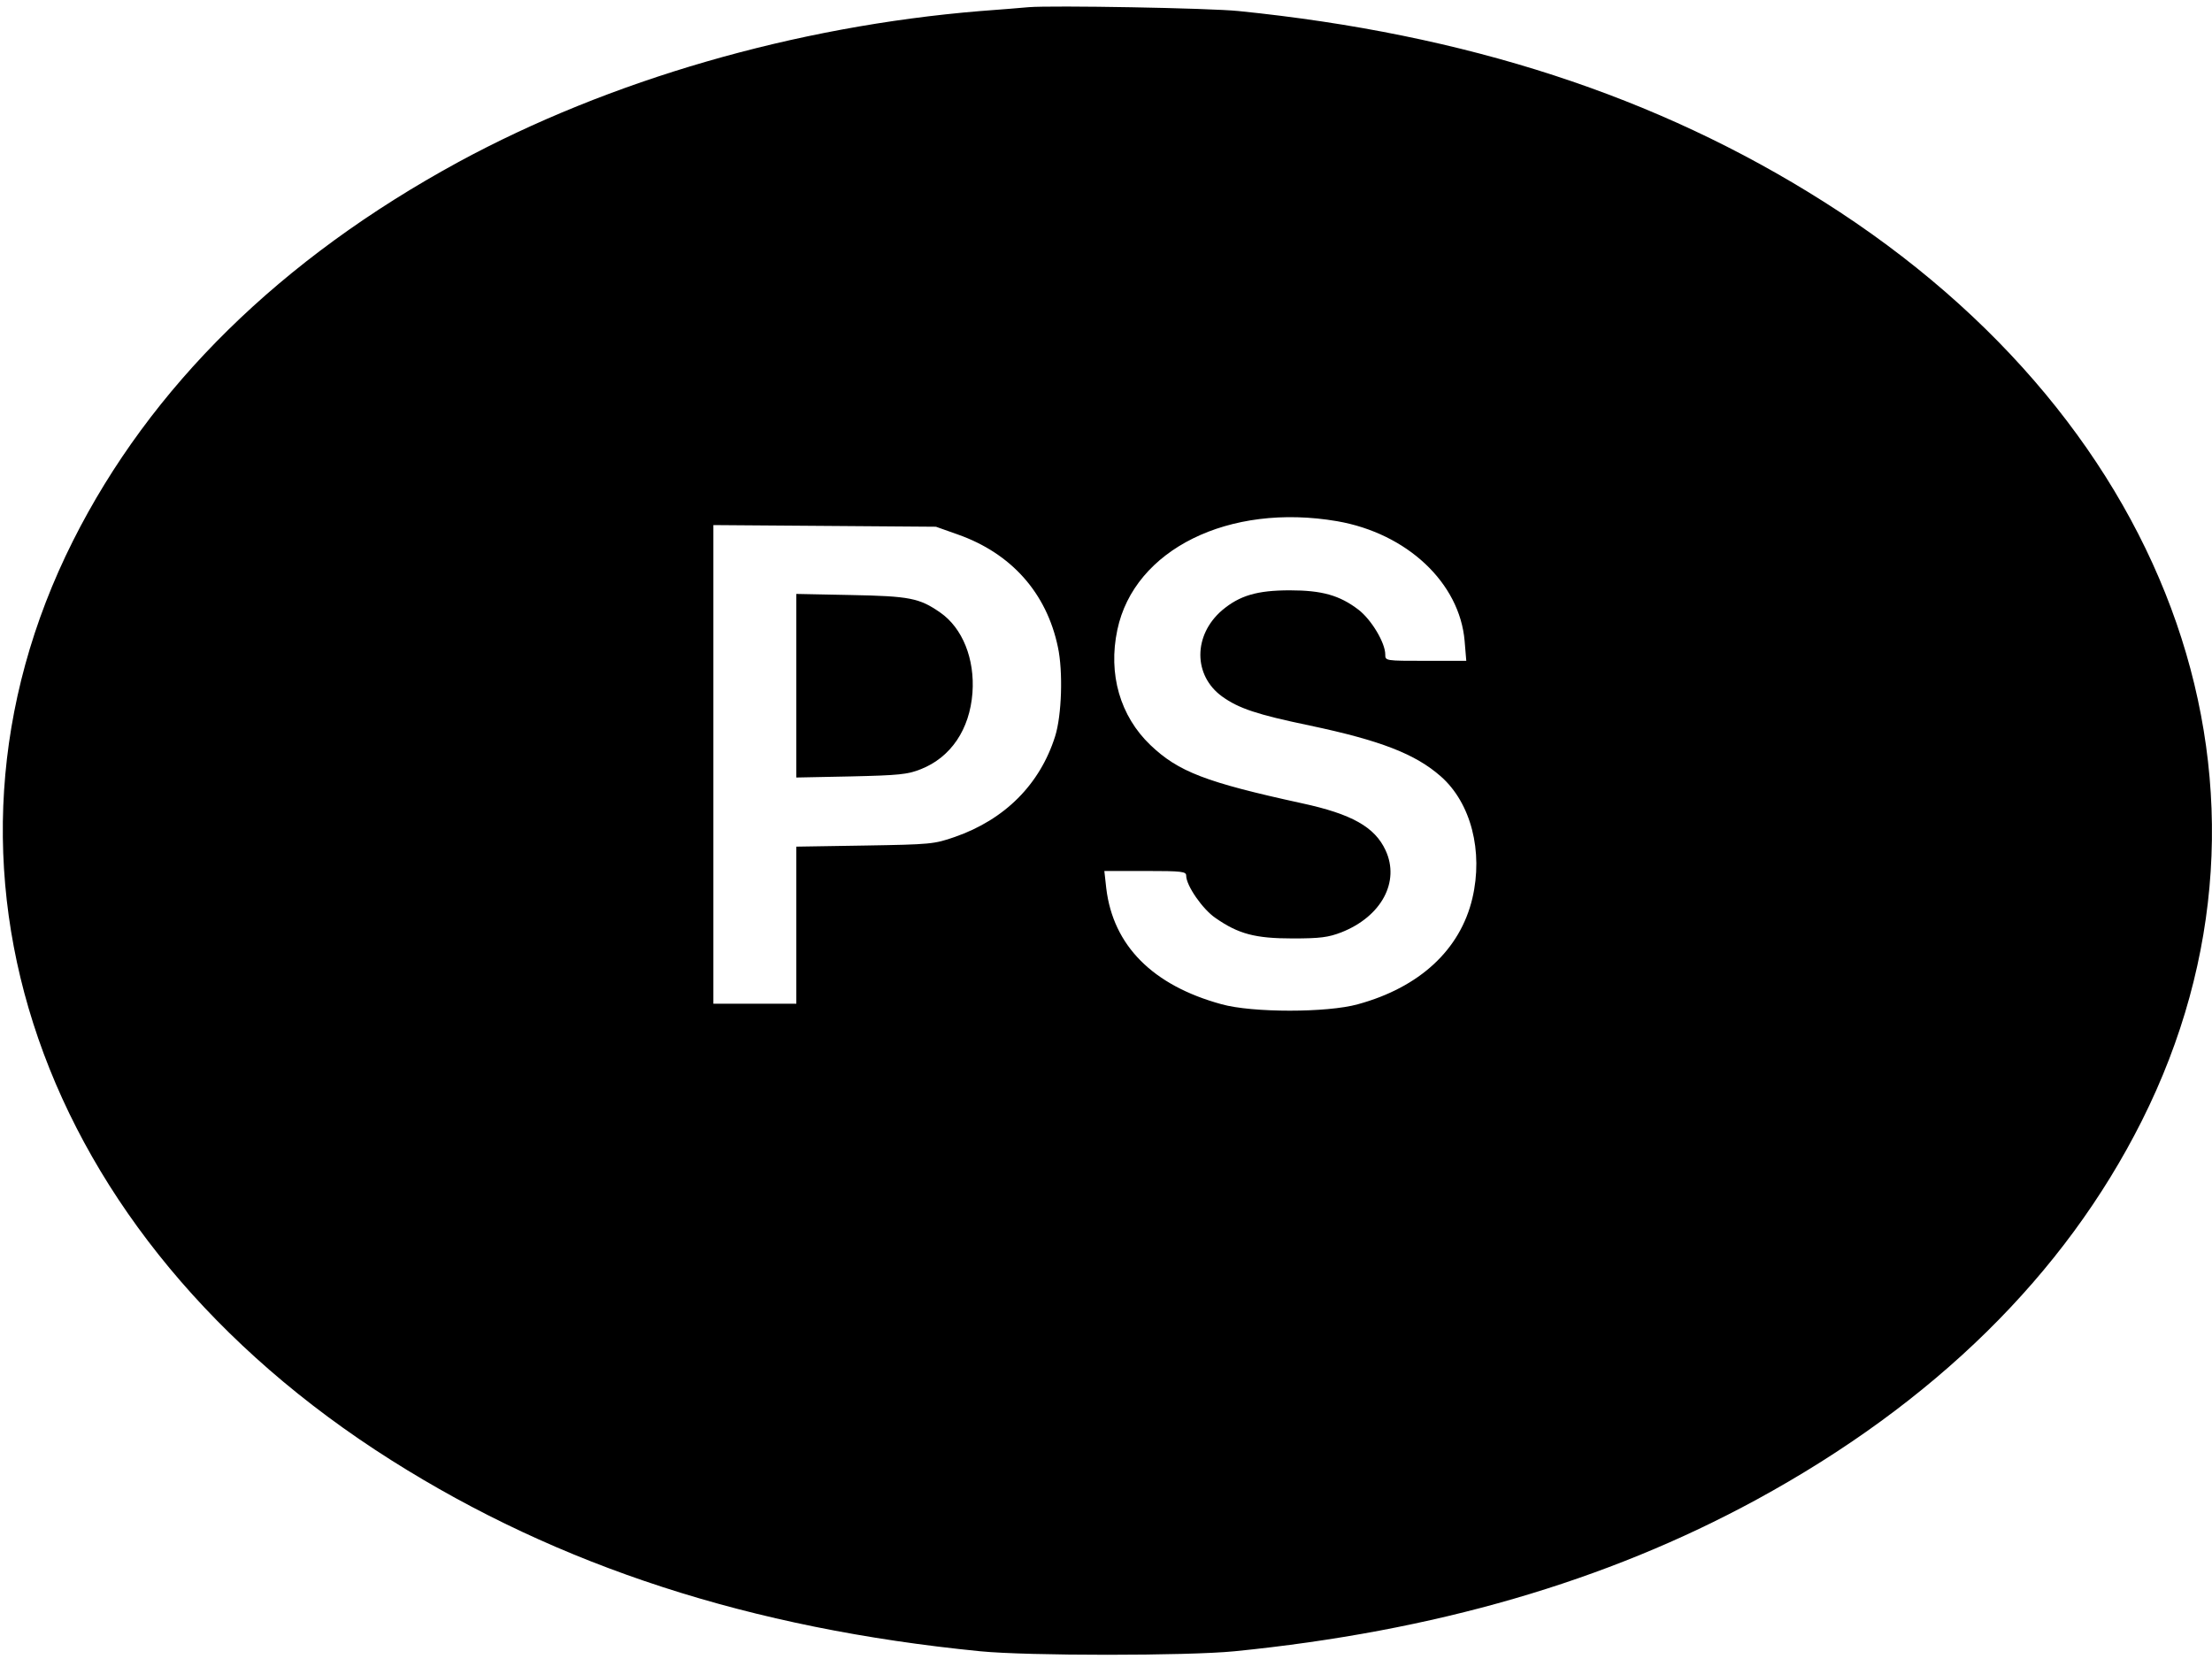<?xml version="1.0" standalone="no"?>
<!DOCTYPE svg PUBLIC "-//W3C//DTD SVG 20010904//EN"
 "http://www.w3.org/TR/2001/REC-SVG-20010904/DTD/svg10.dtd">
<svg version="1.0" xmlns="http://www.w3.org/2000/svg"
 width="800pt" height="600pt" viewBox="0 0 800 600"
 preserveAspectRatio="xMidYMid meet">

<g transform="translate(0,600) scale(0.1,-0.1)"
fill="#000000" stroke="none">
<path d="M3720 5974 c-25 -2 -103 -9 -175 -14 -669 -55 -1342 -250 -1887 -546
-643 -350 -1114 -813 -1394 -1370 -591 -1176 -127 -2517 1151 -3325 607 -384
1300 -609 2130 -691 171 -17 749 -17 920 0 722 72 1343 252 1887 548 643 350
1114 813 1394 1370 591 1176 127 2517 -1151 3325 -603 382 -1293 606 -2115
689 -105 11 -676 21 -760 14z m1116 -1859 c253 -44 443 -223 461 -433 l6 -72
-147 0 c-146 0 -146 0 -146 23 0 42 -50 126 -97 162 -68 52 -132 70 -248 70
-119 0 -182 -19 -245 -72 -105 -90 -105 -236 0 -312 60 -43 125 -65 317 -105
256 -54 382 -103 474 -184 109 -96 154 -271 114 -441 -44 -186 -191 -322 -414
-383 -111 -31 -382 -31 -493 0 -249 68 -392 212 -417 419 l-7 63 148 0 c134 0
148 -2 148 -17 0 -36 60 -122 106 -153 83 -58 144 -74 279 -74 100 0 129 4
176 22 145 57 213 183 160 297 -39 84 -122 131 -303 170 -348 76 -446 114
-547 210 -110 105 -154 257 -120 417 61 291 404 460 795 393z m-1372 -48 c193
-68 321 -211 362 -407 19 -88 14 -247 -10 -323 -55 -174 -182 -301 -363 -364
-75 -26 -87 -27 -325 -31 l-248 -4 0 -284 0 -284 -150 0 -150 0 0 866 0 865
403 -3 402 -3 79 -28z"/>
<path d="M2880 3520 l0 -332 198 4 c173 4 204 7 252 26 109 43 177 144 187
276 9 123 -36 235 -117 291 -75 52 -110 59 -322 63 l-198 4 0 -332z"/>
</g>
</svg>
